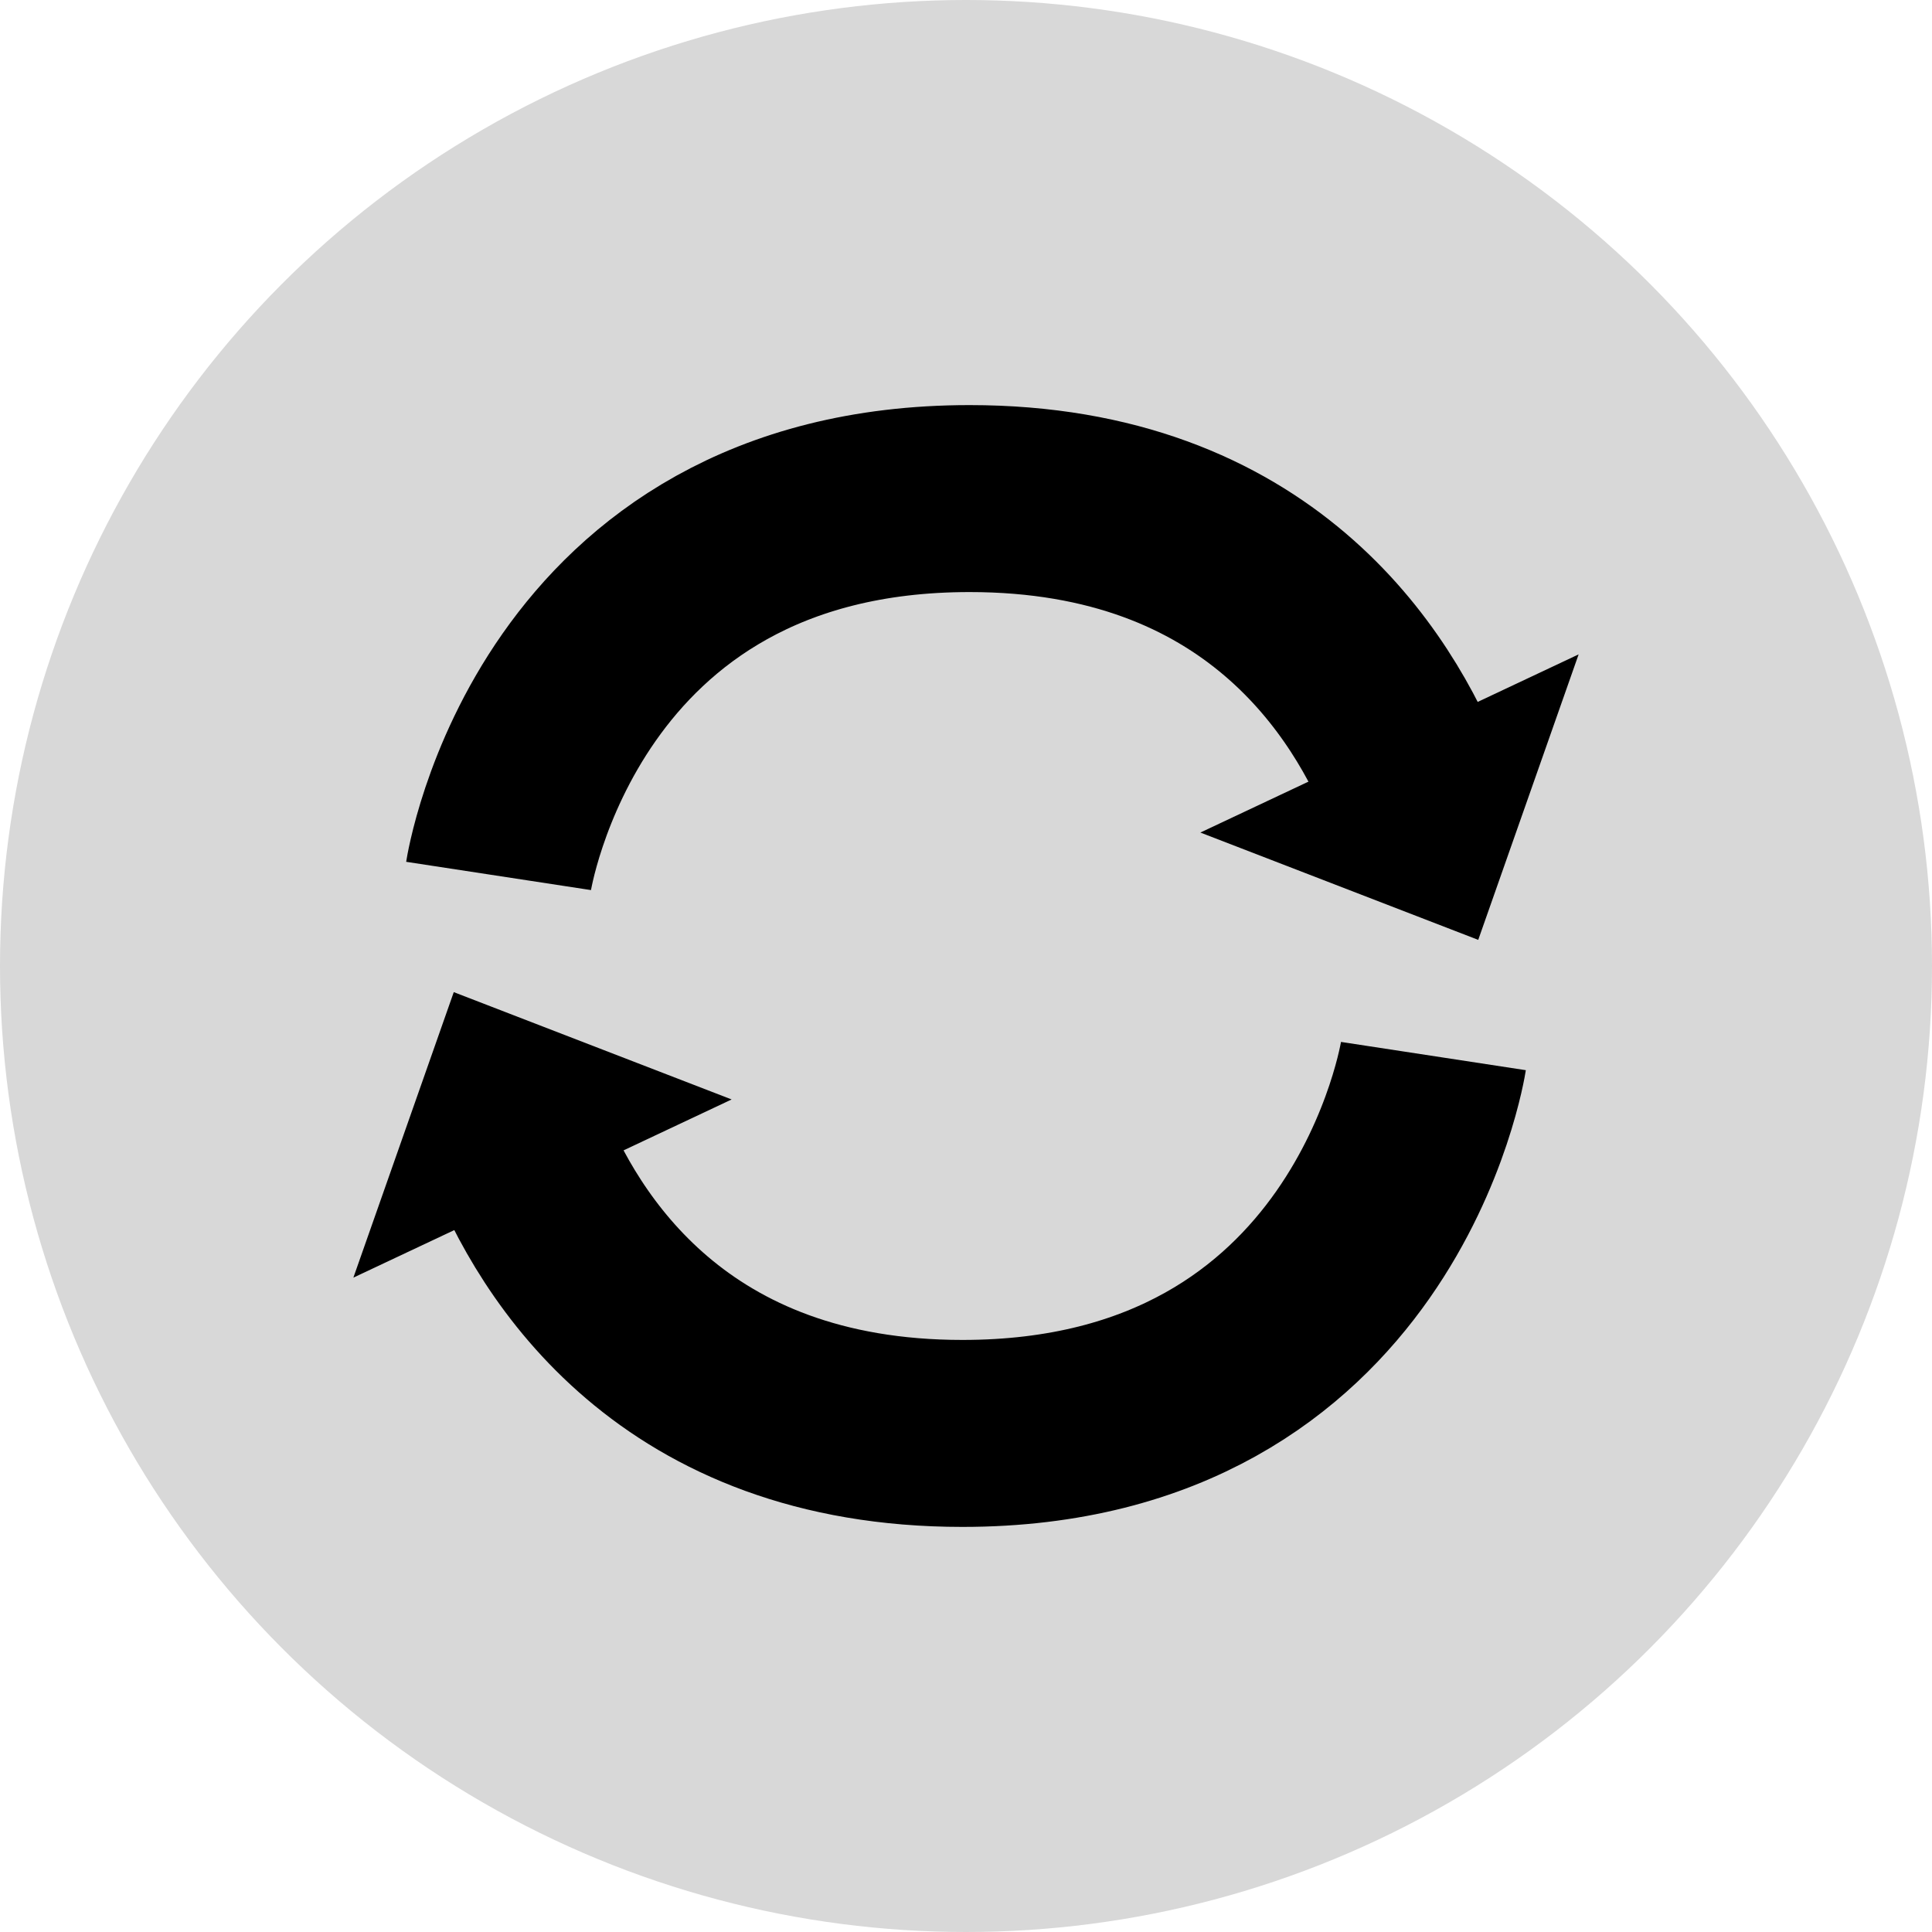 <?xml version="1.0" encoding="UTF-8"?>
<svg width="31px" height="31px" viewBox="0 0 31 31" version="1.1" xmlns="http://www.w3.org/2000/svg" xmlns:xlink="http://www.w3.org/1999/xlink">
    <!-- Generator: Sketch 43.1 (39012) - http://www.bohemiancoding.com/sketch -->
    <title>Untitled 14</title>
    <desc>Created with Sketch.</desc>
    <defs></defs>
    <g id="Page-1" stroke="none" stroke-width="1" fill="none" fill-rule="evenodd">
        <circle id="Oval" fill="#D8D8D8" cx="15.5" cy="15.5" r="15.5"></circle>
        <g id="reload" transform="translate(4, 8)">
            <g id="Group" transform="translate(4, 0)">
                <path d="M0,6.055 C0,6.055 0.926,3.253067e-16 7.557,0 C12.186,0 14.035,2.951 14.73,4.732" id="Path-2" stroke="#000000" stroke-width="3"></path>
                <polygon id="Path-3" fill="#000000" fill-rule="nonzero" transform="translate(15.023, 5.491) rotate(-25) translate(-15.023, -5.491) " points="11.669 3.781 14.982 7.226 18.378 3.755"></polygon>
            </g>
            <g id="Group" transform="translate(9.5, 10.5) rotate(-180) translate(-9.5, -10.5) translate(0, 6)">
                <path d="M0,6.055 C0,6.055 0.926,3.253067e-16 7.557,0 C12.186,0 14.035,2.951 14.73,4.732" id="Path-2" stroke="#000000" stroke-width="3"></path>
                <polygon id="Path-3" fill="#000000" fill-rule="nonzero" transform="translate(15.023, 5.491) rotate(-25) translate(-15.023, -5.491) " points="11.669 3.781 14.982 7.226 18.378 3.755"></polygon>
            </g>
        </g>
    </g>
</svg>